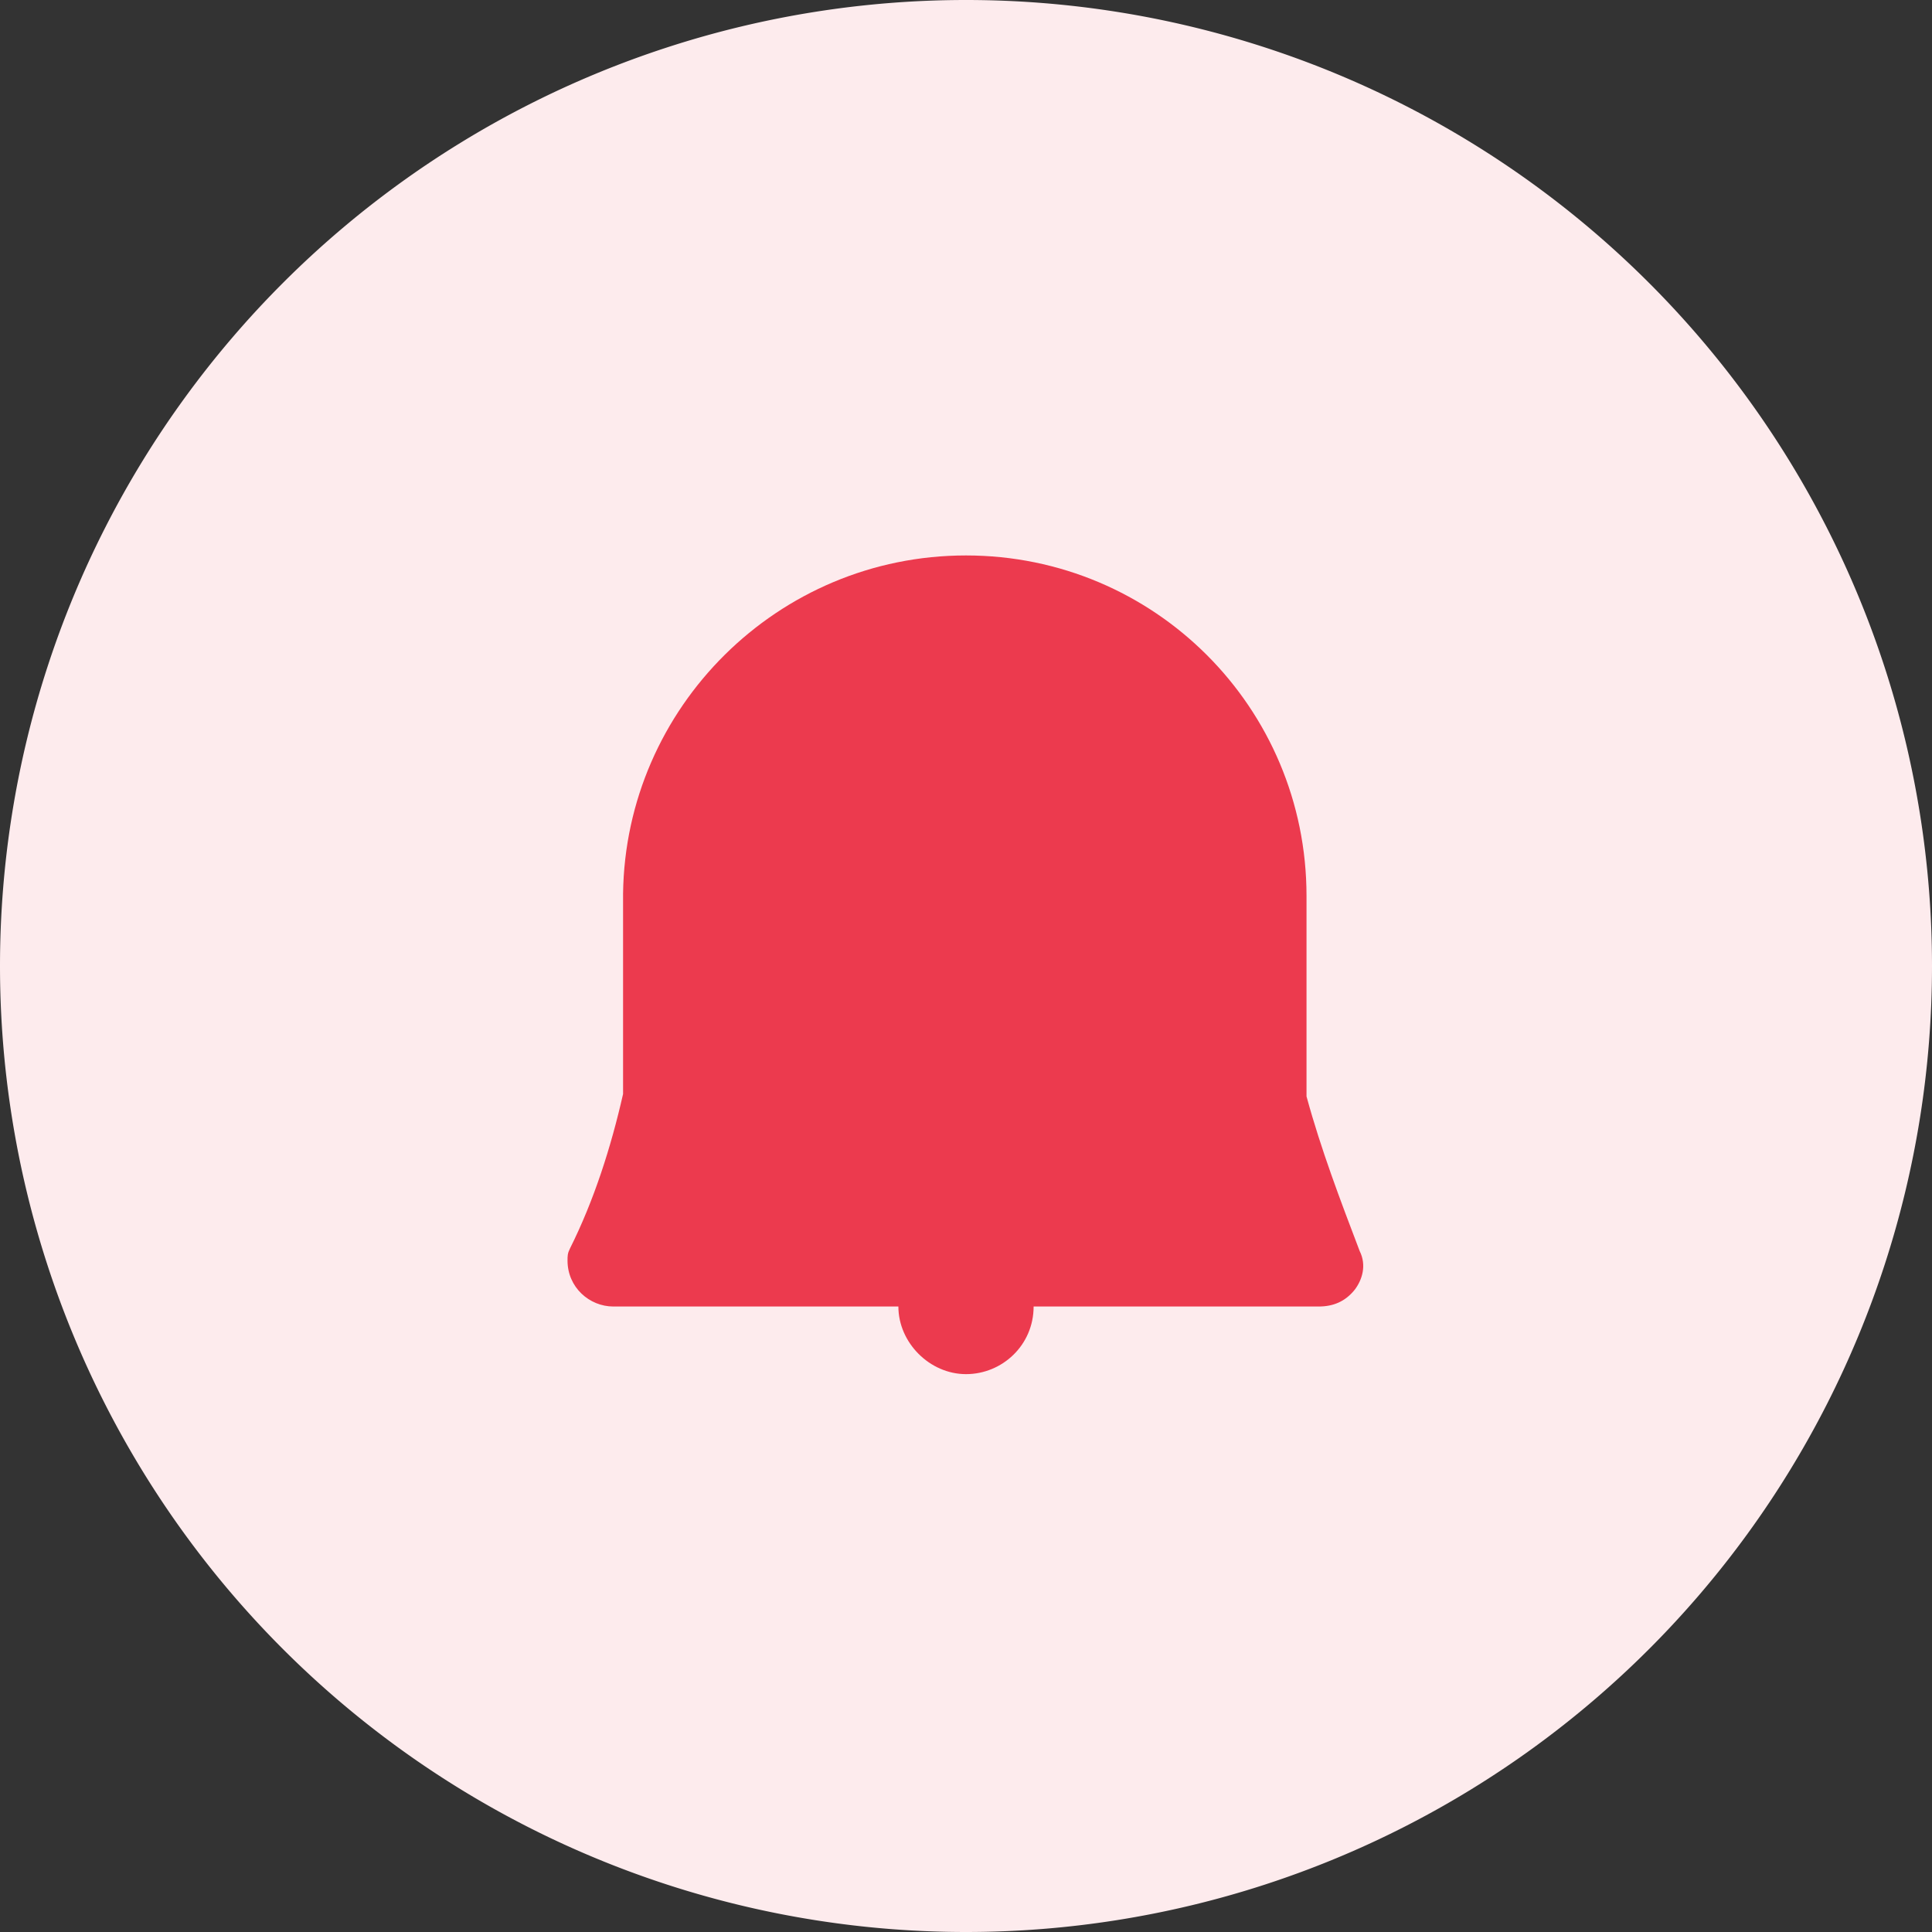<svg t="1584155384019" class="icon" viewBox="0 0 1024 1024" version="1.1" xmlns="http://www.w3.org/2000/svg" p-id="48660" width="200" height="200"><rect x="0" y="0" width="1024" height="1024" fill="#333333" stroke="none"/><path d="M512 512m-512 0a512 512 0 1 0 1024 0 512 512 0 1 0-1024 0Z" fill="#FDEBED" p-id="48661"></path><path d="M718.08 683.52c-5.12 6.4-11.52 8.96-19.2 8.96H547.84c0 20.48-16.64 35.84-35.84 35.84s-35.84-16.64-35.84-35.84H325.12c-12.8 0-24.32-10.24-24.32-24.32 0-2.56 0-3.84 1.28-6.4 12.8-25.6 21.76-53.76 28.16-81.92V473.6c1.28-98.56 81.92-179.2 181.76-179.2 99.84 0 180.48 80.64 180.48 180.48v106.24c7.68 28.16 17.92 55.04 28.16 81.92 3.84 7.68 1.28 15.36-2.56 20.48z" fill="#EC3A4E" p-id="48662"></path></svg>